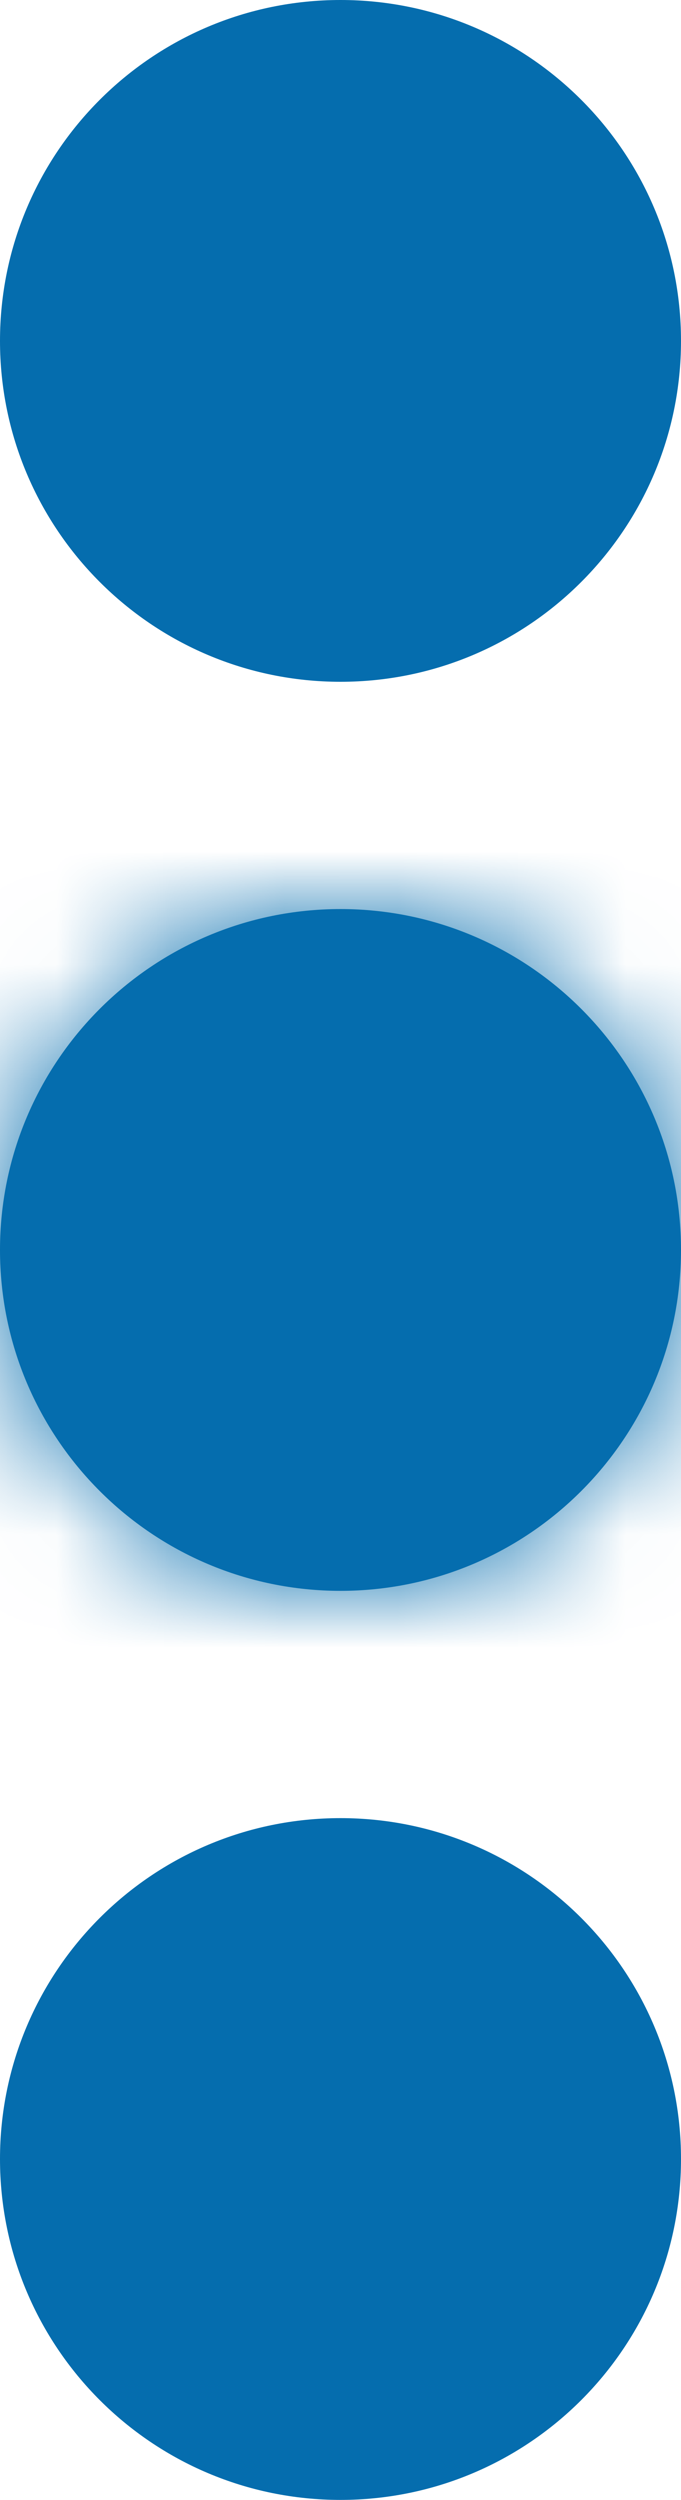 <?xml version="1.0" encoding="UTF-8"?>
<svg width="6px" height="22px" viewBox="0 0 6 22" version="1.1" xmlns="http://www.w3.org/2000/svg" xmlns:xlink="http://www.w3.org/1999/xlink">
    <title>036-more-vertical</title>
    <defs>
        <path d="M3,0 C4.657,0 6,1.343 6,3 C6,4.657 4.657,6 3,6 C1.343,6 0,4.657 0,3 C0,1.343 1.343,0 3,0 Z" id="path-1"></path>
    </defs>
    <g id="Page-1" stroke="none" stroke-width="1" fill="none" fill-rule="evenodd">
        <g id="036-more-vertical">
            <g id="Mask" transform="translate(3, 11) rotate(90) translate(-3, -11) translate(-8, 8)" fill="#056DAE" fill-rule="nonzero">
                <path d="M19,0 C20.657,0 22,1.343 22,3 C22,4.657 20.657,6 19,6 C17.343,6 16,4.657 16,3 C16,1.343 17.343,0 19,0 Z M11,0 C12.657,0 14,1.343 14,3 C14,4.657 12.657,6 11,6 C9.343,6 8,4.657 8,3 C8,1.343 9.343,0 11,0 Z M3,0 C4.657,0 6,1.343 6,3 C6,4.657 4.657,6 3,6 C1.343,6 0,4.657 0,3 C0,1.343 1.343,0 3,0 Z" id="path-1"></path>
            </g>
            <g id="Group-Clipped" transform="translate(0, 8)">
                <mask id="mask-2" fill="white">
                    <use xlink:href="#path-1"></use>
                </mask>
                <g id="path-1"></g>
                <g id="Group" mask="url(#mask-2)">
                    <g transform="translate(-10, -10)" id="#056DAE">
                        <rect id="Rectangle" fill="#056DAE" fill-rule="nonzero" x="0" y="0" width="30" height="30"></rect>
                    </g>
                </g>
            </g>
        </g>
    </g>
</svg>